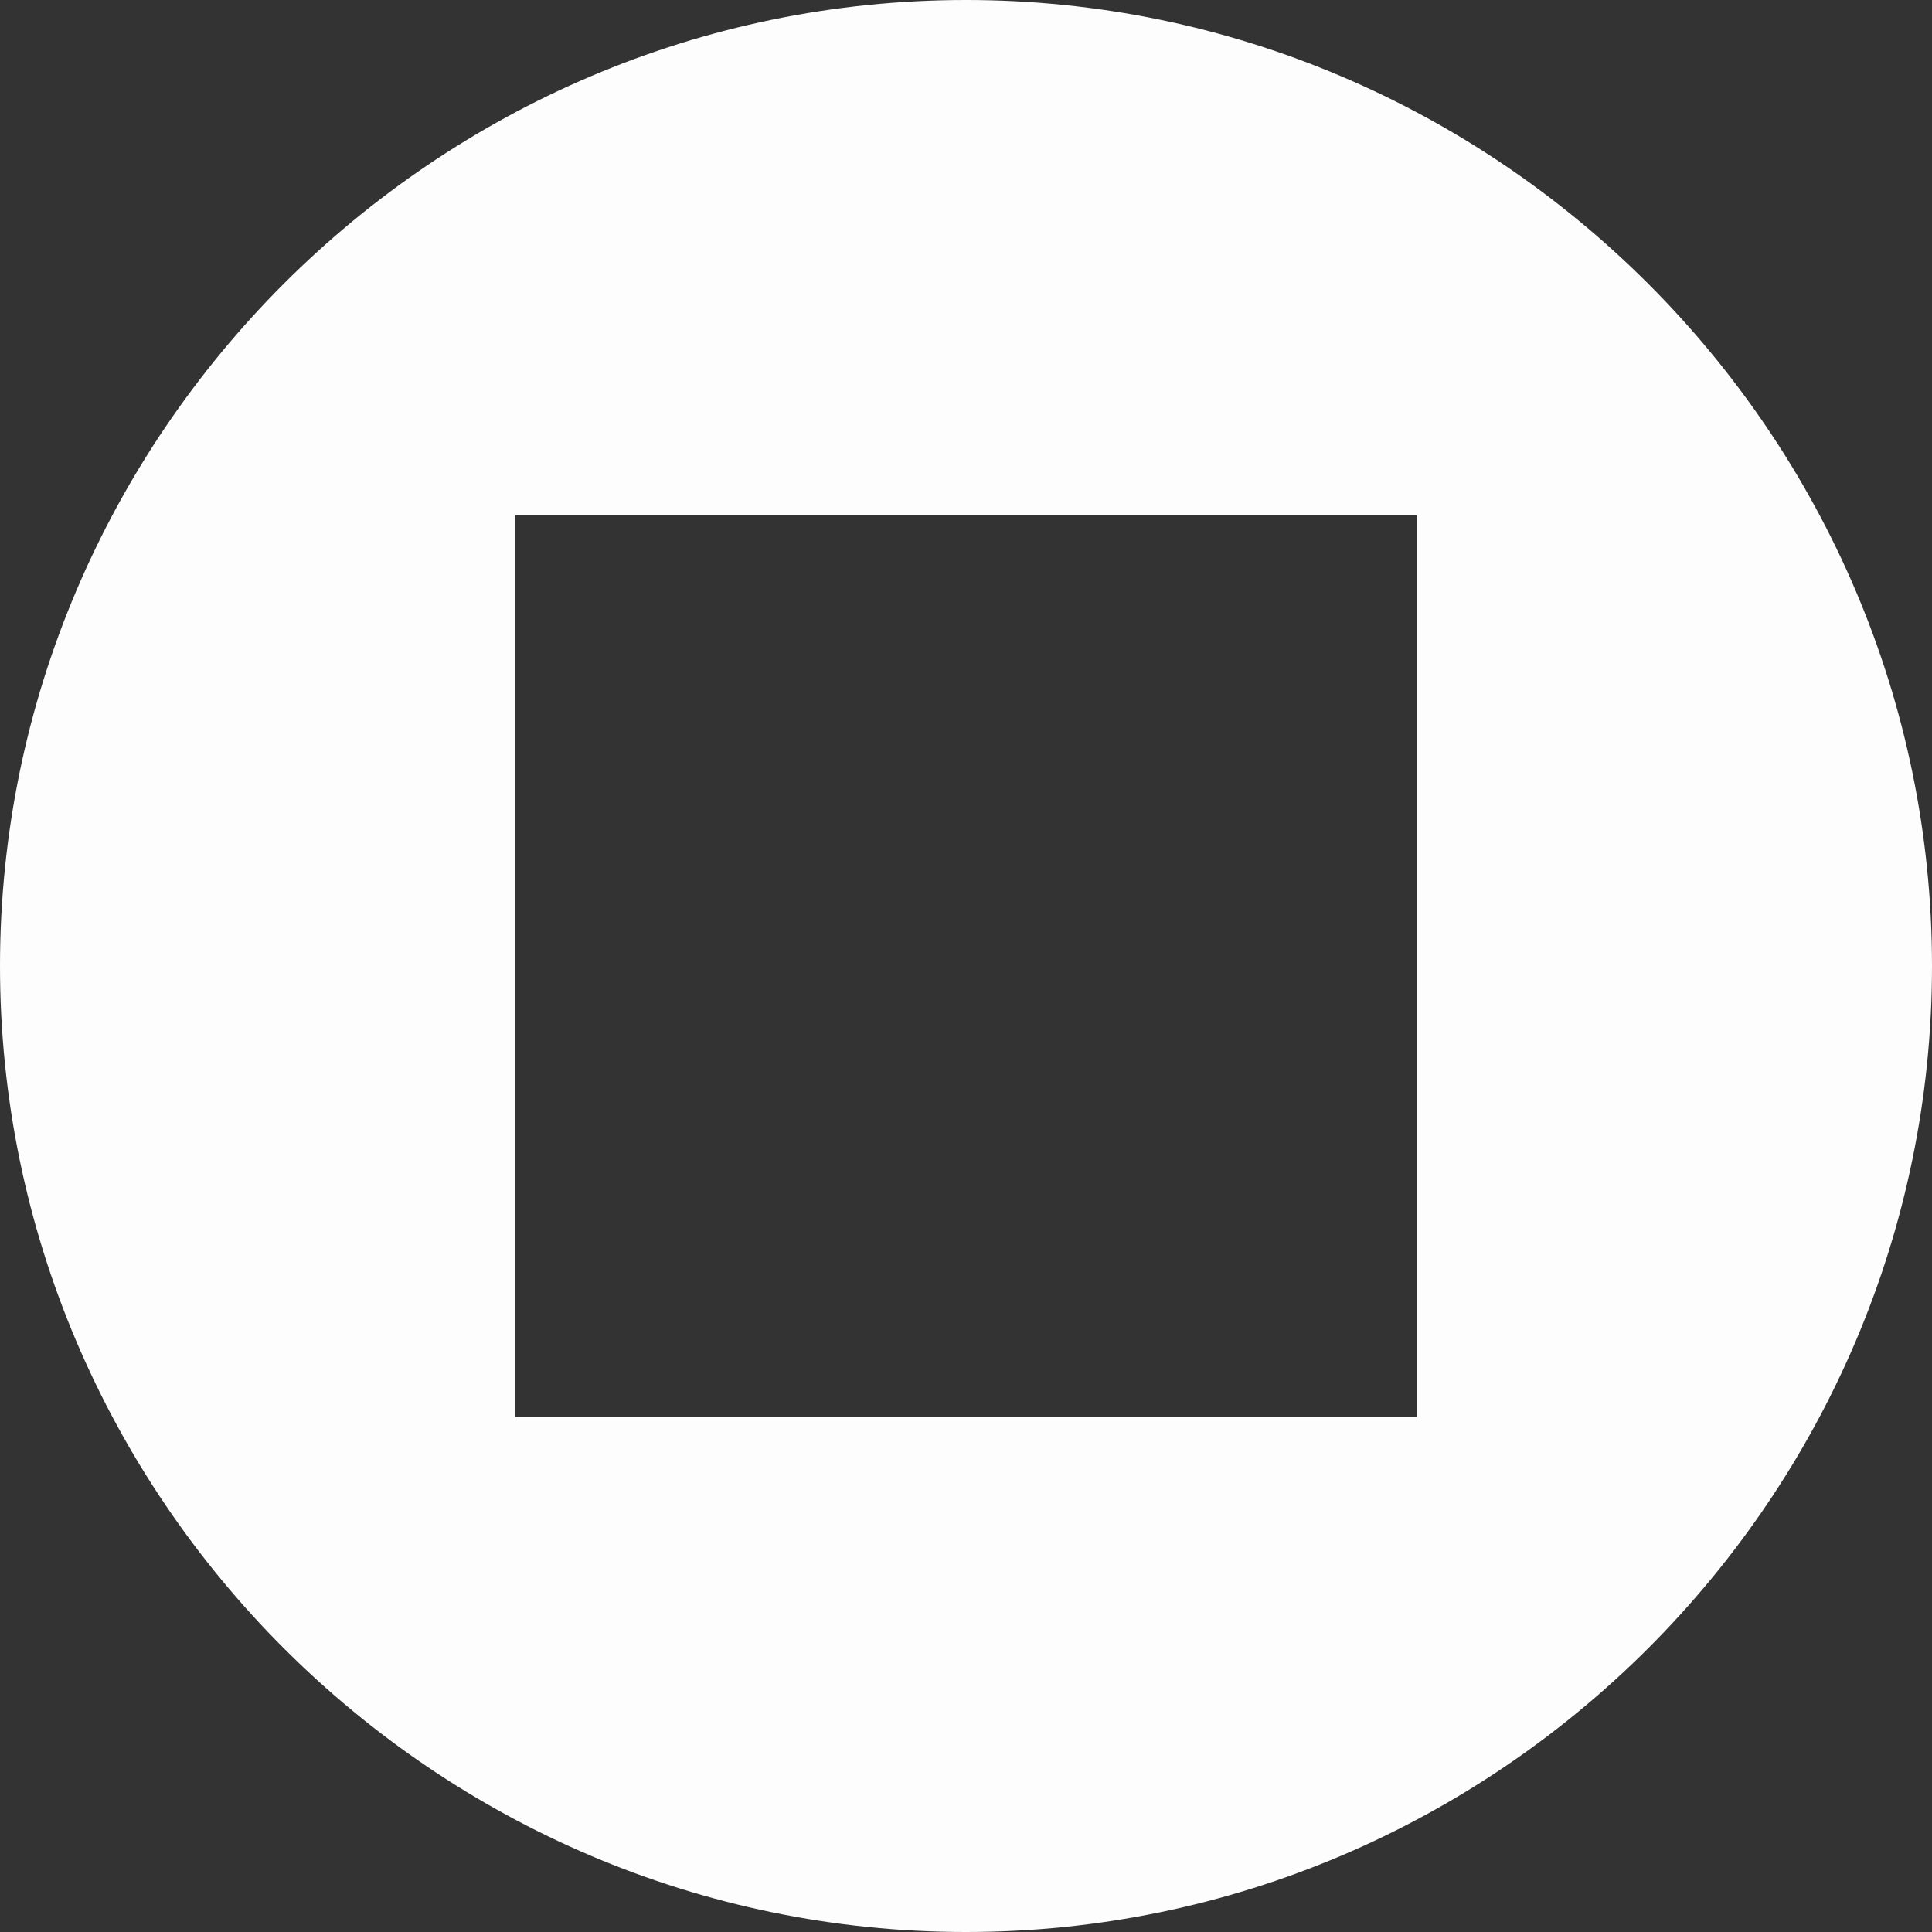 <?xml version="1.0" encoding="utf-8"?>
<!-- Generator: Adobe Illustrator 19.1.0, SVG Export Plug-In . SVG Version: 6.00 Build 0)  -->
<svg version="1.1" id="Capa_1" xmlns="http://www.w3.org/2000/svg" xmlns:xlink="http://www.w3.org/1999/xlink" x="0px" y="0px"
	 viewBox="-19 21 60 60" style="enable-background:new -19 21 60 60;" xml:space="preserve">
<rect x="-19" y="21" width="60" height="60" fill="#333333" stroke="none"/>
<style type="text/css">
	.st0{fill:#FDFDFD;}
</style>
<path class="st0" d="M11,21c-16.5,0-30,13.5-30,30s13.5,30,30,30s30-13.5,30-30S27.5,21,11,21z M25,65H-3V37h28V65z"/>
</svg>

